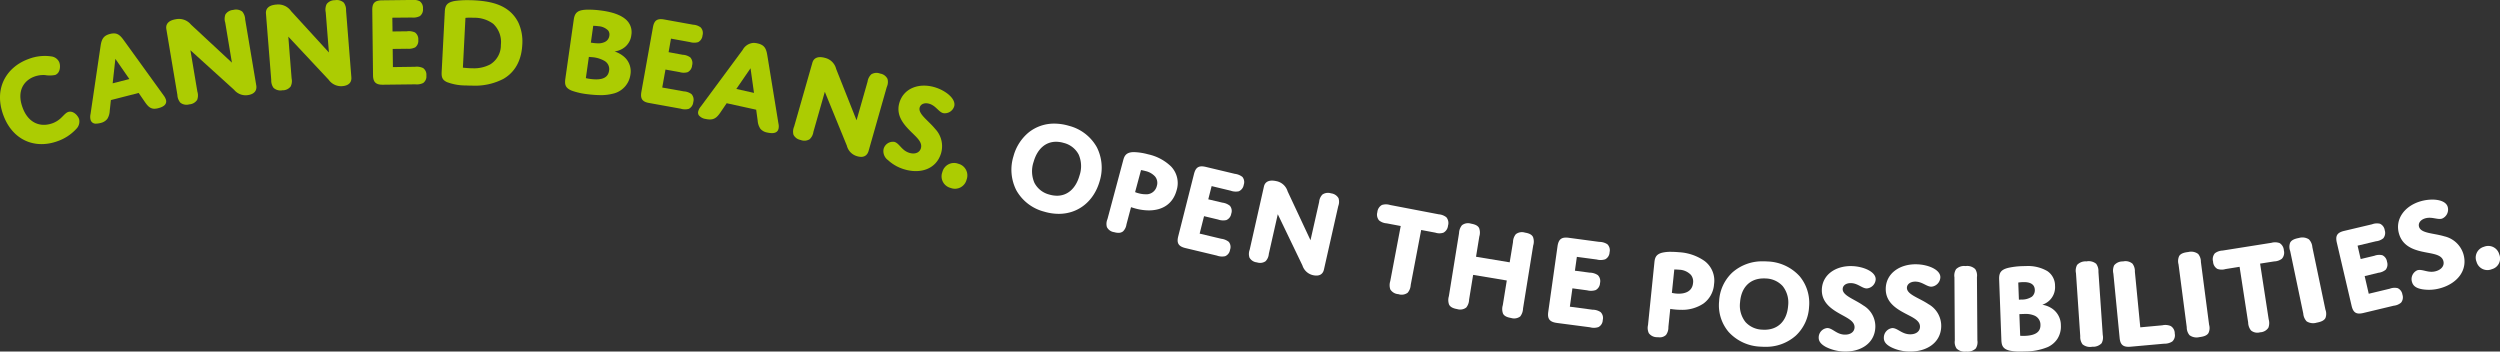 <svg xmlns="http://www.w3.org/2000/svg" xmlns:xlink="http://www.w3.org/1999/xlink" width="526.475" height="74.033" viewBox="0 0 526.475 74.033"><rect x="0" y="0" width="526.475" height="74.033" fill="#333333" stroke="none"/><defs><clipPath id="a"><path d="M0,0H16.737V18.587H0Z" transform="translate(0 0.732)" fill="none"/></clipPath><clipPath id="b"><path d="M0,0H11.4V17.843H0Z" transform="translate(0.397 0.967)" fill="none"/></clipPath><clipPath id="c"><path d="M0,0H12.085V18.378H0Z" transform="translate(0.719 0.622)" fill="none"/></clipPath><clipPath id="d"><path d="M1.085,0H8.359V9.35H1.085Z" transform="translate(0.116 0.623)" fill="none"/></clipPath></defs><g transform="translate(0 -0.967)"><g transform="translate(0 12)"><path d="M0,0H16.737V18.587H0Z" transform="translate(0 0.732)" fill="none"/><g clip-path="url(#a)"><path d="M10.966,14.226a5.359,5.359,0,0,0,1.806-1.076c.65-.593,1.021-1.122,1.553-1.323,1.048-.374,2.059.693,2.33,1.478a2.172,2.172,0,0,1-.578,2.062A9.69,9.69,0,0,1,12.023,18c-4.669,1.66-9.465-.21-11.388-5.711C-1.379,6.5,1.664,2.2,6.062.642A9.419,9.419,0,0,1,10.777.113,2.092,2.092,0,0,1,12.5,1.39c.28.8.181,2.253-.894,2.636a6.062,6.062,0,0,1-2.14.018,5.6,5.6,0,0,0-2.168.3c-2.249.8-3.784,3-2.592,6.4,1.219,3.531,3.9,4.306,6.259,3.476" transform="translate(-0.001 0.732)" fill="#accc02"/></g></g><path d="M1.272,19a1.1,1.1,0,0,1-1.216-.873A2.677,2.677,0,0,1,.065,16.99L2.178,2.664c.213-1.411.581-2.192,2-2.55A3.14,3.14,0,0,1,4.972,0c.882,0,1.412.5,2.082,1.42L15.489,13.1a2.983,2.983,0,0,1,.471.913c.2.818-.352,1.415-1.6,1.727a3.318,3.318,0,0,1-.84.125c-.863,0-1.39-.522-2.01-1.423l-1.306-1.9-5.852,1.5-.248,2.3A3.411,3.411,0,0,1,3.6,18a2.448,2.448,0,0,1-1.465.874A3.621,3.621,0,0,1,1.272,19ZM5.295,5.358l-.568,5.154,3.516-.9Z" transform="translate(19 8)" fill="#accc02"/><path d="M6.564,17.266A2.624,2.624,0,0,1,6.518,19a2.125,2.125,0,0,1-1.659.943,2.085,2.085,0,0,1-1.891-.366,2.693,2.693,0,0,1-.612-1.621L.028,4.079c-.176-1.035.464-1.813,2-2.06a3.268,3.268,0,0,1,3.18,1.117l8.631,8.022L12.433,2.733A2.563,2.563,0,0,1,12.479,1,2.118,2.118,0,0,1,14.12.059a2.176,2.176,0,0,1,1.91.357,2.713,2.713,0,0,1,.6,1.639l2.336,13.892c.185,1.136-.454,1.841-1.724,2.042A3.147,3.147,0,0,1,14.3,16.881L5.1,8.548Z" transform="translate(35 3)" fill="#accc02"/><path d="M5.408,16.47a2.572,2.572,0,0,1-.2,1.711,2.113,2.113,0,0,1-1.742.8A2.16,2.16,0,0,1,1.6,18.464,2.691,2.691,0,0,1,1.12,16.79L.005,2.8C-.069,1.762.623,1.048,2.2.929A3.3,3.3,0,0,1,5.3,2.31l7.968,8.708-.674-8.47A2.668,2.668,0,0,1,12.8.81a2.147,2.147,0,0,1,1.742-.8A2.181,2.181,0,0,1,16.41.536a2.677,2.677,0,0,1,.468,1.674l1.114,14.023c.094,1.143-.627,1.775-1.9,1.875a3.206,3.206,0,0,1-2.884-1.354L4.715,7.68Z" transform="translate(56 1)" fill="#accc02"/><g transform="translate(78)"><path d="M0,0H11.4V17.843H0Z" transform="translate(0.397 0.967)" fill="none"/><g clip-path="url(#b)"><path d="M4.266,6.635,7.3,6.6A3.031,3.031,0,0,1,9,6.845,1.761,1.761,0,0,1,9.69,8.41a1.74,1.74,0,0,1-.649,1.573,3.207,3.207,0,0,1-1.7.293L4.3,10.313l.046,3.824L9,14.072a3.146,3.146,0,0,1,1.7.265,1.739,1.739,0,0,1,.7,1.564,1.753,1.753,0,0,1-.658,1.573,3,3,0,0,1-1.688.293l-6.806.082C.733,17.869.177,17.293.158,15.838L0,2.134C-.018.652.538.094,2.04.076L8.29,0a3,3,0,0,1,1.7.265,1.746,1.746,0,0,1,.686,1.564A1.732,1.732,0,0,1,10.024,3.4a3.1,3.1,0,0,1-1.7.3l-4.1.037Z" transform="translate(0.397 0.959)" fill="#accc02"/></g></g><path d="M6.468,18c-.44,0-.9-.012-1.375-.037a11.089,11.089,0,0,1-3.975-.708C.112,16.786-.041,16.181.009,15.084L.667,2.462c.065-1.317.407-2,2.171-2.3A17.986,17.986,0,0,1,5.461,0c.417,0,.853.01,1.3.029,3.3.163,5.518.79,7.2,2.034a7.335,7.335,0,0,1,2.253,2.776,9.528,9.528,0,0,1,.773,4.56C16.771,13.587,14.7,15.617,13,16.583A12.948,12.948,0,0,1,6.468,18ZM4.483,14.213s.64.082,1.428.118c.239.011.46.017.673.017a7.238,7.238,0,0,0,3.656-.822A4.716,4.716,0,0,0,12.48,9.4a5.255,5.255,0,0,0-1.607-4.413A6.611,6.611,0,0,0,6.738,3.706c-.249-.012-.494-.019-.729-.019a8.656,8.656,0,0,0-.991.046l-.536,10.48Z" transform="translate(93 1)" fill="#accc02"/><path d="M7.475,18a21.816,21.816,0,0,1-2.65-.183,14.68,14.68,0,0,1-3.407-.754c-1.5-.6-1.505-1.444-1.354-2.578L1.831,2.075C2.04.642,2.66.123,4.288.019,4.5.006,4.727,0,4.976,0A20.058,20.058,0,0,1,7.493.172c2.9.364,4.859,1.188,5.819,2.449a3.526,3.526,0,0,1,.64,2.742A3.8,3.8,0,0,1,12.02,8.271a4.506,4.506,0,0,1-1.6.538l.006,0a5.686,5.686,0,0,1,1.864,1A4.053,4.053,0,0,1,13.759,13.7a4.761,4.761,0,0,1-3.7,4A10.081,10.081,0,0,1,7.475,18Zm-3.1-3.577a8.862,8.862,0,0,0,1.1.189,8.945,8.945,0,0,0,1.073.071c1.657,0,2.546-.6,2.718-1.832a1.98,1.98,0,0,0-.931-2.038A6.211,6.211,0,0,0,5.576,10L5.516,10l-.508-.054-.634,4.481ZM5.928,3.4l-.5,3.547.518.072a8.548,8.548,0,0,0,1.006.073,3.041,3.041,0,0,0,1.48-.316,1.692,1.692,0,0,0,.892-1.292,1.416,1.416,0,0,0-.257-1.1,3.141,3.141,0,0,0-2.075-.9A10.23,10.23,0,0,0,5.928,3.4Z" transform="translate(119 3)" fill="#accc02"/><path d="M5.8,6.953,8.761,7.5a2.933,2.933,0,0,1,1.611.562,1.786,1.786,0,0,1,.377,1.677,1.754,1.754,0,0,1-.93,1.428,2.991,2.991,0,0,1-1.712-.018l-2.965-.534L4.462,14.4l4.548.811a3.005,3.005,0,0,1,1.611.571A1.778,1.778,0,0,1,11,17.458a1.806,1.806,0,0,1-.93,1.428,3.007,3.007,0,0,1-1.712-.028l-6.638-1.2C.245,17.412-.188,16.739.07,15.292L2.5,1.728C2.758.254,3.4-.189,4.867.069l6.1,1.1a2.9,2.9,0,0,1,1.6.581,1.724,1.724,0,0,1,.377,1.659,1.757,1.757,0,0,1-.93,1.438,3.075,3.075,0,0,1-1.712-.018l-4-.728Z" transform="translate(135 5)" fill="#accc02"/><path d="M15.556,19a4.484,4.484,0,0,1-.932-.113,2.465,2.465,0,0,1-1.492-.8,3.47,3.47,0,0,1-.571-1.695l-.319-2.323L6.029,12.705,4.7,14.666c-.63.924-1.193,1.459-2.2,1.459a4.082,4.082,0,0,1-.862-.1,2.279,2.279,0,0,1-1.49-.8,1.048,1.048,0,0,1-.1-.826,2.589,2.589,0,0,1,.553-1.022L9.412,1.462A2.777,2.777,0,0,1,11.707,0a3.644,3.644,0,0,1,.8.1c1.47.321,1.842,1.066,2.081,2.512l2.353,14.425a2.37,2.37,0,0,1,.009,1.031C16.813,18.685,16.345,19,15.556,19Zm-4.5-13.661h0L8.063,9.7l3.721.831-.731-5.2Z" transform="translate(147 10)" fill="#accc02"/><path d="M4.29,15.749A2.562,2.562,0,0,1,3.5,17.286a2.09,2.09,0,0,1-1.875.164A2.112,2.112,0,0,1,.092,16.331a2.687,2.687,0,0,1,.146-1.719L4.08,1.173C4.363.172,5.241-.255,6.732.154A3.185,3.185,0,0,1,9.092,2.5l4.289,10.8L15.7,5.156a2.647,2.647,0,0,1,.787-1.537,2.079,2.079,0,0,1,1.866-.155A2.069,2.069,0,0,1,19.9,4.583a2.506,2.506,0,0,1-.155,1.71L15.914,19.76c-.32,1.1-1.18,1.464-2.4,1.109a3.076,3.076,0,0,1-2.177-2.228L6.7,7.3Z" transform="translate(167 13)" fill="#accc02"/><path d="M12.154,14.318c-1.052,3.34-4.44,4.33-7.791,3.285a8.564,8.564,0,0,1-3.342-1.9A2.333,2.333,0,0,1,.08,13.327,2.038,2.038,0,0,1,2.37,11.85c1.062.33,1.5,1.8,3.111,2.3,1.163.358,2.151,0,2.446-.945.314-1.028-.452-1.9-1.422-2.853C4.816,8.694,2.462,6.611,3.431,3.51,4.4.464,7.65-.646,10.926.363c2.326.725,4.486,2.486,4.006,4.037a2.071,2.071,0,0,1-2.345,1.385c-.96-.3-1.5-1.532-2.843-1.954-1.025-.312-1.837.037-2.058.743C7.262,5.932,9.44,7.281,10.926,9.1A5.273,5.273,0,0,1,12.154,14.318Z" transform="translate(186 19)" fill="#accc02"/><path d="M.151,1.9A2.531,2.531,0,0,1,3.491.146,2.53,2.53,0,0,1,5.251,3.5,2.518,2.518,0,0,1,1.9,5.246,2.515,2.515,0,0,1,.151,1.9Z" transform="translate(198.301 35.301)" fill="#accc02"/><path d="M9.963,19a10.85,10.85,0,0,1-3.079-.465,9.4,9.4,0,0,1-5.862-4.509A9.548,9.548,0,0,1,.428,6.868,9.769,9.769,0,0,1,3.645,1.841,8.536,8.536,0,0,1,9.035,0a10.871,10.871,0,0,1,3.085.466,9.392,9.392,0,0,1,5.858,4.5,9.563,9.563,0,0,1,.6,7.153C17.363,16.365,14.063,19,9.963,19ZM9.4,3.821c-2.245,0-3.971,1.545-4.734,4.239a6.115,6.115,0,0,0,.172,4.407,4.878,4.878,0,0,0,3.129,2.47,5.764,5.764,0,0,0,1.623.247c2.248,0,3.976-1.547,4.741-4.244a6.1,6.1,0,0,0-.164-4.406,4.852,4.852,0,0,0-3.128-2.462A5.781,5.781,0,0,0,9.4,3.821Z" transform="translate(213 27)" fill="#fff"/><path d="M2.538,17a3.417,3.417,0,0,1-.894-.138A2.009,2.009,0,0,1,.1,15.788,2.542,2.542,0,0,1,.22,14.107L3.489,1.9C3.715,1.038,3.948.152,5.406.017,5.529.006,5.664,0,5.808,0A12.655,12.655,0,0,1,8.783.464,9.956,9.956,0,0,1,13.62,3.032a5.063,5.063,0,0,1,1.164,5.009c-.738,2.73-2.818,4.233-5.857,4.233a11.04,11.04,0,0,1-2.831-.4c-.495-.141-.909-.276-.913-.277l-.95,3.578-.008.03A2.555,2.555,0,0,1,3.5,16.691,1.487,1.487,0,0,1,2.538,17ZM7.287,3.784h0L6.042,8.426a4.977,4.977,0,0,0,.761.25,5.457,5.457,0,0,0,1.4.2,2.258,2.258,0,0,0,2.41-1.739,2.123,2.123,0,0,0-.369-2A3.871,3.871,0,0,0,8.228,3.989a8.441,8.441,0,0,0-.94-.205Z" transform="translate(233 33)" fill="#fff"/><path d="M6.45,6.941l2.966.7a3.155,3.155,0,0,1,1.59.664,1.7,1.7,0,0,1,.281,1.664,1.73,1.73,0,0,1-1.039,1.346A3.134,3.134,0,0,1,8.527,11.2l-2.966-.709-.926,3.674,4.538,1.082a3.151,3.151,0,0,1,1.6.655,1.717,1.717,0,0,1,.262,1.664,1.722,1.722,0,0,1-1.029,1.355,3.1,3.1,0,0,1-1.731-.127L1.641,17.208C.173,16.853-.23,16.171.116,14.762L3.447,1.594C3.812.175,4.476-.234,5.954.121l6.091,1.455a3.188,3.188,0,0,1,1.6.655,1.738,1.738,0,0,1,.271,1.664A1.765,1.765,0,0,1,12.878,5.25a3.153,3.153,0,0,1-1.721-.127l-4-.964Z" transform="translate(248 36)" fill="#fff"/><path d="M4.2,15.432a2.471,2.471,0,0,1-.675,1.54,2.028,2.028,0,0,1-1.819.249,2.012,2.012,0,0,1-1.576-1,2.525,2.525,0,0,1,.045-1.683l3-13.3C3.4.251,4.252-.221,5.72.1a3.1,3.1,0,0,1,2.44,2.164l4.818,10.293L14.8,4.489a2.5,2.5,0,0,1,.684-1.549A2.069,2.069,0,0,1,17.3,2.682,2.084,2.084,0,0,1,18.876,3.7a2.506,2.506,0,0,1-.054,1.674L15.815,18.7c-.234,1.1-1.072,1.487-2.287,1.22a3.034,3.034,0,0,1-2.251-2.057L6.089,7.08Z" transform="translate(263 39)" fill="#fff"/><path d="M7.08,16.978a2.735,2.735,0,0,1-.639,1.636,2.147,2.147,0,0,1-1.955.3,2.163,2.163,0,0,1-1.7-1,2.811,2.811,0,0,1-.009-1.757L4.977,4.561,2.012,4a2.8,2.8,0,0,1-1.6-.623A1.894,1.894,0,0,1,.057,1.642,1.9,1.9,0,0,1,1.03.127,2.89,2.89,0,0,1,2.744.136L12.992,2.1a2.969,2.969,0,0,1,1.6.623,1.906,1.906,0,0,1,.343,1.766,1.848,1.848,0,0,1-.964,1.478,2.687,2.687,0,0,1-1.714-.009L9.285,5.4Z" transform="translate(290 44)" fill="#fff"/><path d="M15.735,17.936a2.867,2.867,0,0,1-.593,1.673,2.146,2.146,0,0,1-1.916.324c-.921-.157-1.46-.434-1.706-.924a2.8,2.8,0,0,1-.046-1.775l.839-5.2L5.226,10.855l-.848,5.2a2.772,2.772,0,0,1-.6,1.673,2.11,2.11,0,0,1-1.907.333C.957,17.9.419,17.613.163,17.113a2.767,2.767,0,0,1-.046-1.766L2.261,2.064A2.778,2.778,0,0,1,2.873.4,2.083,2.083,0,0,1,4.779.067C5.691.224,6.23.5,6.485.991a2.742,2.742,0,0,1,.046,1.775L5.837,7.037l7.088,1.174.7-4.262a2.685,2.685,0,0,1,.593-1.664,2.11,2.11,0,0,1,1.916-.333c.921.148,1.45.434,1.7.924a2.738,2.738,0,0,1,.046,1.775Z" transform="translate(305 48)" fill="#fff"/><path d="M5.662,6.974l3.115.411a3.118,3.118,0,0,1,1.711.523,1.763,1.763,0,0,1,.462,1.661,1.763,1.763,0,0,1-.913,1.484,3.162,3.162,0,0,1-1.779.056l-3.125-.42-.538,3.864,4.769.635a3.062,3.062,0,0,1,1.7.5,1.73,1.73,0,0,1,.462,1.671,1.725,1.725,0,0,1-.9,1.484,3.008,3.008,0,0,1-1.779.047l-6.981-.915C.326,17.764-.165,17.111.047,15.636L2,1.822C2.22.319,2.864-.166,4.4.048l6.4.859a3.088,3.088,0,0,1,1.7.5,1.768,1.768,0,0,1,.462,1.671,1.748,1.748,0,0,1-.913,1.493,3.163,3.163,0,0,1-1.779.047l-4.2-.56Z" transform="translate(326 51)" fill="#fff"/><path d="M2.413,18c-.135,0-.282-.007-.436-.021a2.145,2.145,0,0,1-1.751-.847,2.609,2.609,0,0,1-.169-1.72l0-.02L1.383,2.4C1.478,1.455,1.567.561,3.032.184A7.773,7.773,0,0,1,4.9,0c.512,0,1.07.028,1.659.082a10.352,10.352,0,0,1,5.382,1.832,5.154,5.154,0,0,1,2.02,4.9,5.48,5.48,0,0,1-2.256,4.094A8.041,8.041,0,0,1,7,12.211a12.875,12.875,0,0,1-1.3-.068c-.514-.046-.959-.119-.964-.12l-.389,3.793,0,.033a2.657,2.657,0,0,1-.5,1.652A1.86,1.86,0,0,1,2.413,18ZM5.08,8.644a7.165,7.165,0,0,0,.833.138c.214.02.424.031.626.031,1.038,0,2.807-.29,3-2.231a2.257,2.257,0,0,0-.451-1.728A3.577,3.577,0,0,0,6.59,3.765c-.5-.045-1-.046-1-.046h0L5.08,8.644Z" transform="translate(347 54)" fill="#fff"/><path d="M9.662,18c-.282,0-.57-.01-.858-.029a9.564,9.564,0,0,1-6.775-3.1,8.671,8.671,0,0,1-2-6.474,8.876,8.876,0,0,1,2.8-6.058A9.452,9.452,0,0,1,9.346,0c.276,0,.559.009.841.028a9.554,9.554,0,0,1,6.779,3.089A8.789,8.789,0,0,1,18.971,9.6a8.883,8.883,0,0,1-2.8,6.056A9.436,9.436,0,0,1,9.662,18ZM9.421,3.6C6.533,3.6,4.67,5.482,4.439,8.639A5.57,5.57,0,0,0,5.594,12.8a4.961,4.961,0,0,0,3.523,1.589c.16.011.32.017.476.017,2.871,0,4.728-1.885,4.968-5.042a5.574,5.574,0,0,0-1.147-4.151,4.986,4.986,0,0,0-3.532-1.6C9.728,3.6,9.572,3.6,9.421,3.6Z" transform="translate(362 56)" fill="#fff"/><path d="M9.375,8.278A5.122,5.122,0,0,1,11.925,12.9c-.138,3.415-3.149,5.225-6.657,5.091a9.146,9.146,0,0,1-3.738-.95C.664,16.568-.027,15.968,0,15.027a2,2,0,0,1,1.832-1.981c1.114.045,1.915,1.326,3.6,1.389,1.215.045,2.072-.538,2.118-1.506.037-1.058-.939-1.685-2.127-2.348C3.371,9.452.535,8.072.664,4.89.793,1.762,3.647-.12,7.073.006,9.513.1,12.063,1.225,12,2.82a2.04,2.04,0,0,1-1.906,1.891c-.985-.036-1.832-1.067-3.241-1.12-1.087-.045-1.777.493-1.8,1.219C4.992,6.217,7.459,6.934,9.375,8.278" transform="translate(383 57)" fill="#fff"/><g transform="translate(396 56)"><path d="M0,0H12.085V18.378H0Z" transform="translate(0.719 0.622)" fill="none"/><g clip-path="url(#c)"><path d="M9.352,8.371a5.238,5.238,0,0,1,2.732,4.656c-.047,3.495-3.07,5.4-6.657,5.352A8.9,8.9,0,0,1,1.606,17.5C.7,17.044-.018,16.458,0,15.489A2.028,2.028,0,0,1,1.8,13.43c1.127.018,1.981,1.29,3.709,1.317,1.239.018,2.094-.6,2.1-1.592.019-1.07-.986-1.692-2.216-2.333C3.268,9.716.348,8.38.4,5.133.451,1.949,3.3-.045,6.8,0c2.479.027,5.117,1.116,5.1,2.735A2.071,2.071,0,0,1,10,4.721C8.986,4.7,8.094,3.669,6.657,3.651c-1.1-.009-1.784.558-1.8,1.3-.009,1.427,2.516,2.095,4.5,3.421" transform="translate(0.719 0.622)" fill="#fff"/></g></g><path d="M7.415,15.626a2.469,2.469,0,0,1-.34,1.728A2.468,2.468,0,0,1,5.065,18a2.449,2.449,0,0,1-2.02-.628,2.412,2.412,0,0,1-.38-1.71L2.585,2.374A2.478,2.478,0,0,1,2.935.646a2.417,2.417,0,0,1,2-.646,2.449,2.449,0,0,1,2.02.628,2.465,2.465,0,0,1,.37,1.71Z" transform="translate(409 57)" fill="#fff"/><path d="M4.451,18a10.07,10.07,0,0,1-2.31-.213C.645,17.4.5,16.564.464,15.419L0,2.8C-.051,1.349.438.735,1.943.368A15.808,15.808,0,0,1,4.928.014C5.166.005,5.4,0,5.627,0a8.1,8.1,0,0,1,4.514,1.051A3.688,3.688,0,0,1,11.77,4.16a3.858,3.858,0,0,1-1.3,3.193,4.045,4.045,0,0,1-1.383.789h.006a5.179,5.179,0,0,1,1.892.7A4.238,4.238,0,0,1,13,12.488a4.778,4.778,0,0,1-.768,2.89,4.889,4.889,0,0,1-1.972,1.665,12.526,12.526,0,0,1-4.841.934C5.081,17.992,4.757,18,4.451,18ZM5.5,10.082c-.267,0-.537.011-.754.02l-.487.018.172,4.555c.006,0,.274.027.661.027.131,0,.264,0,.394-.009C7.7,14.6,8.751,13.835,8.7,12.343A2.084,2.084,0,0,0,7.5,10.456a4.559,4.559,0,0,0-2-.374ZM5.237,3.375c-.071,0-.145,0-.219,0-.472.019-.987.09-.992.091l.135,3.611.478-.027A3.789,3.789,0,0,0,6.91,6.438a1.779,1.779,0,0,0,.6-1.443C7.462,3.656,6.247,3.375,5.237,3.375Z" transform="translate(421 57)" fill="#fff"/><path d="M7.82,15.5a2.576,2.576,0,0,1-.24,1.745,2.447,2.447,0,0,1-1.97.74,2.473,2.473,0,0,1-2.05-.511,2.59,2.59,0,0,1-.48-1.7l-.9-13.29A2.549,2.549,0,0,1,2.42.754,2.423,2.423,0,0,1,4.38.014a2.475,2.475,0,0,1,2.05.5,2.6,2.6,0,0,1,.48,1.708Z" transform="translate(435 56)" fill="#fff"/><path d="M10.357,13.474a2.9,2.9,0,0,1,1.781.156,1.809,1.809,0,0,1,.843,1.578,1.776,1.776,0,0,1-.527,1.679,3.022,3.022,0,0,1-1.724.459l-7.038.633c-1.58.138-2.183-.4-2.317-1.853L.054,2.584A2.688,2.688,0,0,1,.226.831,2.3,2.3,0,0,1,2.093.024,2.273,2.273,0,0,1,4.076.492a2.612,2.612,0,0,1,.508,1.7L5.723,13.9Z" transform="translate(445 56)" fill="#fff"/><path d="M8.216,15.365a2.423,2.423,0,0,1-.14,1.747c-.3.476-.9.732-1.91.85a2.5,2.5,0,0,1-2.08-.412,2.574,2.574,0,0,1-.58-1.683L1.776,2.636A2.558,2.558,0,0,1,1.916.88c.3-.476.9-.732,1.92-.841A2.472,2.472,0,0,1,5.916.45a2.584,2.584,0,0,1,.57,1.673Z" transform="translate(457 54)" fill="#fff"/><path d="M11.762,16.216A2.791,2.791,0,0,1,11.7,17.98a2.153,2.153,0,0,1-1.733.962,2.1,2.1,0,0,1-1.926-.383,2.761,2.761,0,0,1-.6-1.671L5.634,5.153,2.666,5.63A2.757,2.757,0,0,1,.952,5.592a1.858,1.858,0,0,1-.9-1.531A1.916,1.916,0,0,1,.436,2.3a2.914,2.914,0,0,1,1.622-.569L12.334.1A2.89,2.89,0,0,1,14.048.15a1.917,1.917,0,0,1,.912,1.559,1.9,1.9,0,0,1-.406,1.736,2.755,2.755,0,0,1-1.622.569l-2.977.467Z" transform="translate(466 52)" fill="#fff"/><path d="M8.707,15.163a2.491,2.491,0,0,1,.01,1.772c-.26.5-.85.8-1.85.982a2.567,2.567,0,0,1-2.11-.275A2.681,2.681,0,0,1,4.047,16L1.287,2.826a2.461,2.461,0,0,1,0-1.762c.26-.5.84-.8,1.84-.982a2.53,2.53,0,0,1,2.1.285,2.618,2.618,0,0,1,.73,1.643Z" transform="translate(481 51)" fill="#fff"/><path d="M5.134,7.519l2.878-.687a2.9,2.9,0,0,1,1.683-.119,1.749,1.749,0,0,1,.986,1.373,1.8,1.8,0,0,1-.271,1.675,2.947,2.947,0,0,1-1.557.65l-2.878.7.86,3.717,4.425-1.062a2.846,2.846,0,0,1,1.665-.119,1.77,1.77,0,0,1,1,1.364,1.779,1.779,0,0,1-.281,1.685,2.813,2.813,0,0,1-1.547.65L5.65,18.89c-1.439.339-2.09-.092-2.425-1.52L.111,4.059C-.223,2.621.175,1.962,1.6,1.605L7.532.2A2.844,2.844,0,0,1,9.2.085a1.761,1.761,0,0,1,1,1.364,1.808,1.808,0,0,1-.29,1.685,2.842,2.842,0,0,1-1.547.641L4.482,4.7Z" transform="translate(492 48)" fill="#fff"/><path d="M9.748,7.733a5.463,5.463,0,0,1,4.018,3.733c1,3.416-1.3,6.16-4.733,7.158a8.812,8.812,0,0,1-3.924.261c-1-.177-1.863-.532-2.145-1.475a2.029,2.029,0,0,1,1.1-2.529c1.091-.327,2.3.672,3.933.187,1.195-.345,1.825-1.2,1.543-2.165-.31-1.055-1.458-1.353-2.832-1.624-2.371-.448-5.551-.9-6.492-4.06C-.706,4.1,1.411,1.321,4.77.351c2.38-.681,5.222-.411,5.692,1.176a2.065,2.065,0,0,1-1.2,2.482c-.969.28-2.126-.457-3.519-.065-1.054.308-1.534,1.064-1.317,1.783.414,1.409,3.03,1.316,5.325,2.007" transform="translate(505 43)" fill="#fff"/><g transform="translate(518 50)"><path d="M1.085,0H8.359V9.35H1.085Z" transform="translate(0.116 0.623)" fill="none"/><g clip-path="url(#d)"><path d="M5.549,7.034A2.377,2.377,0,0,1,2.338,5.491,2.358,2.358,0,0,1,3.9,2.312,2.387,2.387,0,0,1,7.1,3.855,2.333,2.333,0,0,1,5.549,7.034" transform="translate(1.201 0.623)" fill="#fff"/></g></g></g></svg>